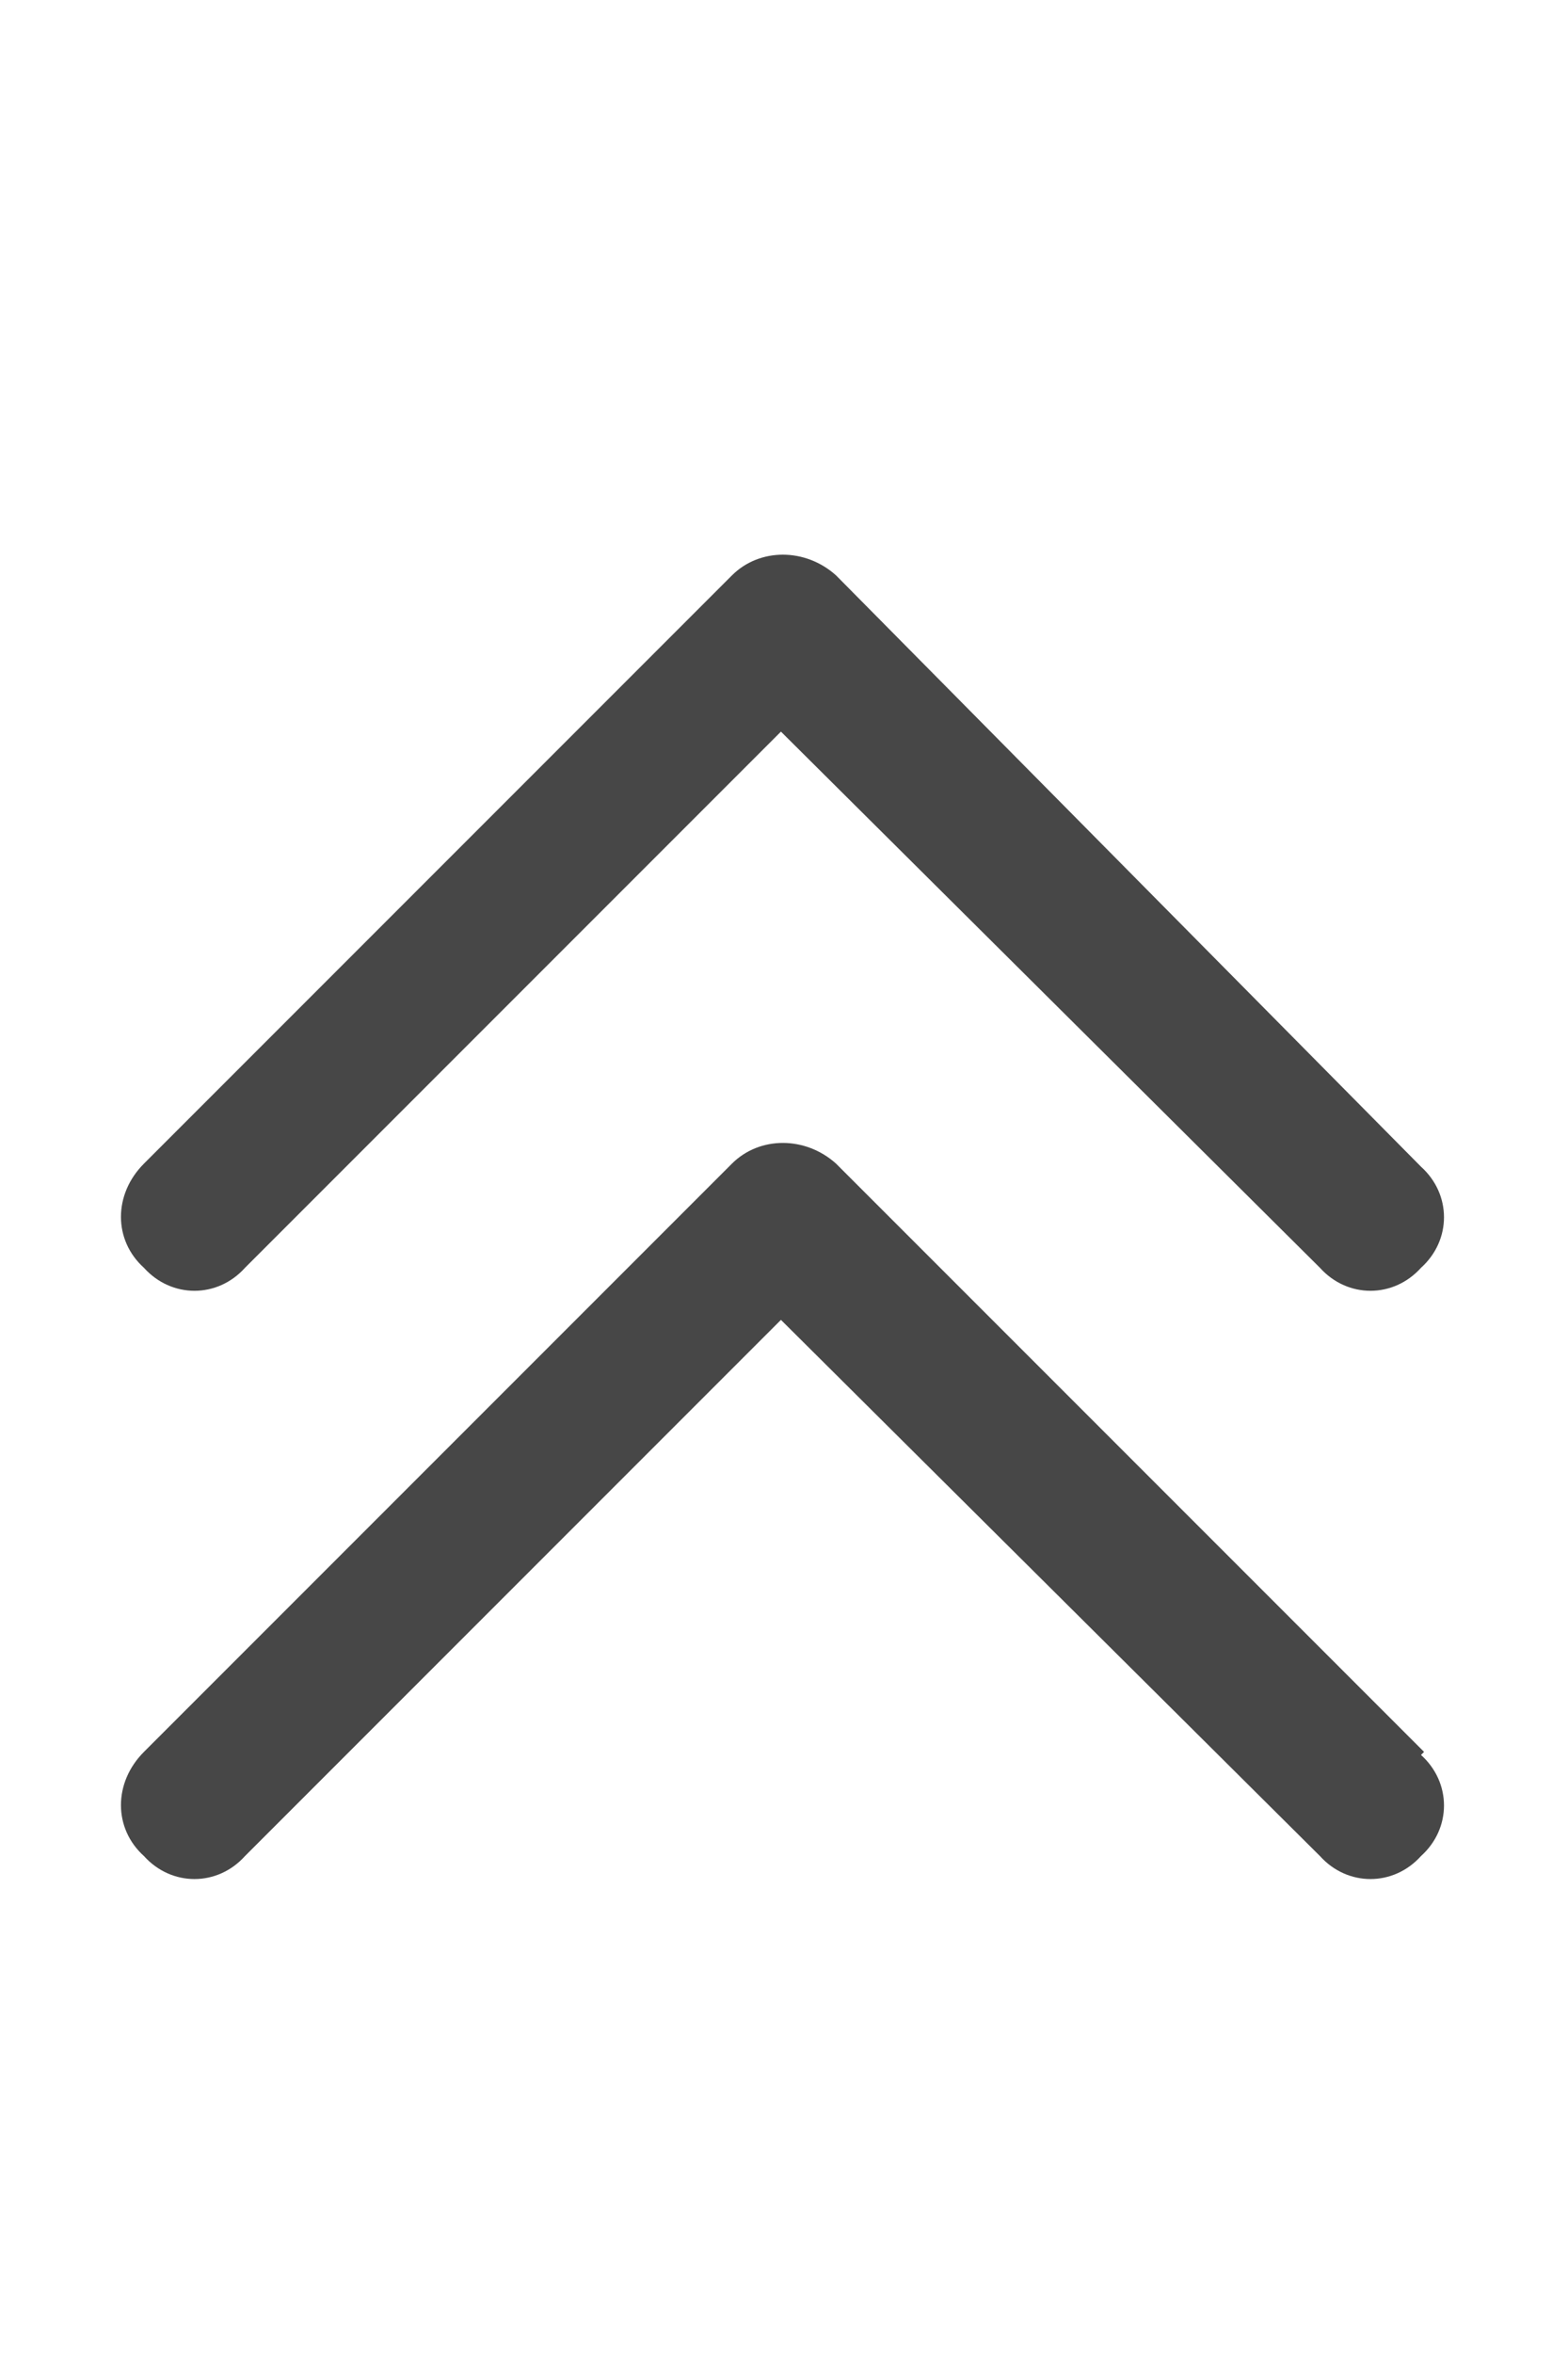 <svg width="20" height="30" viewBox="0 0 20 30" fill="none" xmlns="http://www.w3.org/2000/svg">
<g id="label-paired / lg / chevrons-up-lg / bold" clip-path="url(#clip0_2556_17574)">
<path id="icon" d="M10.664 7.336L18.125 14.875C18.516 15.227 18.516 15.812 18.125 16.164C17.773 16.555 17.188 16.555 16.836 16.164L9.961 9.328L3.125 16.164C2.773 16.555 2.188 16.555 1.836 16.164C1.445 15.812 1.445 15.227 1.836 14.836L9.336 7.336C9.688 6.984 10.273 6.984 10.664 7.336ZM18.164 22.336L18.125 22.375C18.516 22.727 18.516 23.312 18.125 23.664C17.773 24.055 17.188 24.055 16.836 23.664L9.961 16.828L3.125 23.664C2.773 24.055 2.188 24.055 1.836 23.664C1.445 23.312 1.445 22.727 1.836 22.336L9.336 14.836C9.688 14.484 10.273 14.484 10.664 14.836L18.164 22.336Z" fill="black" fill-opacity="0.72"/>
</g>
<defs>
<clipPath id="clip0_2556_17574">
<rect width="20" height="30" fill="white"/>
</clipPath>
</defs>
</svg>
